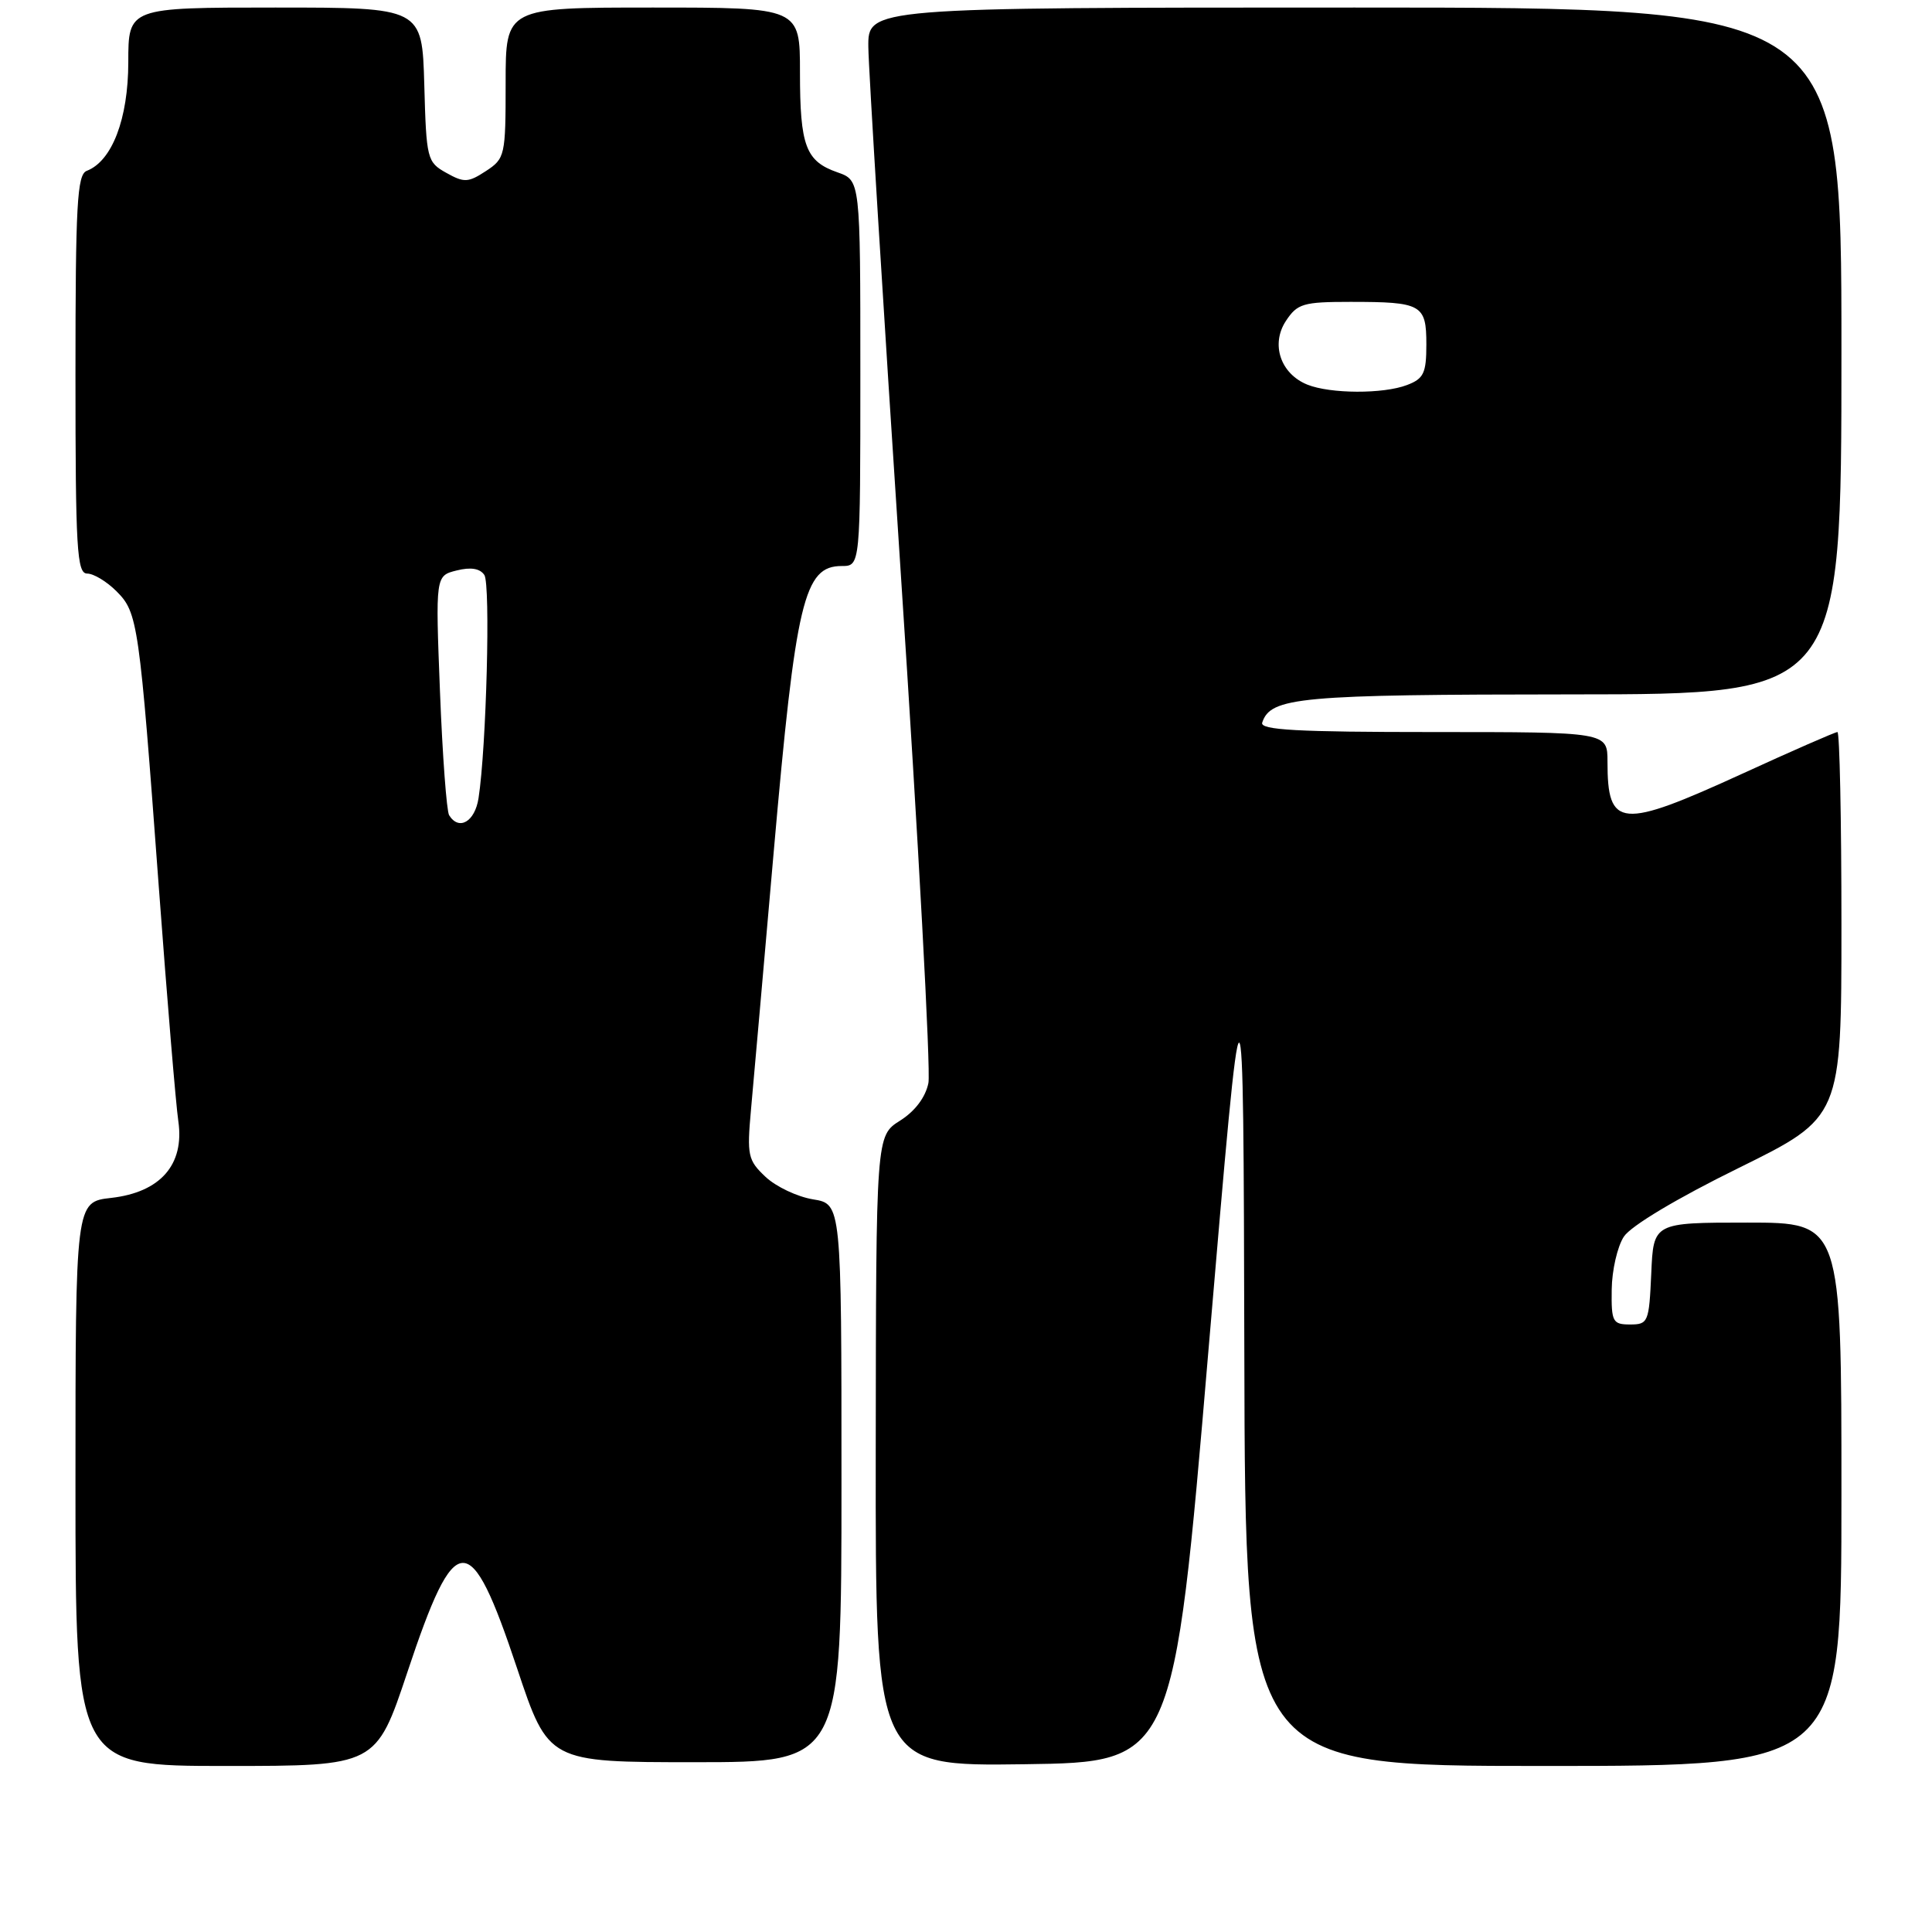 <?xml version="1.0" encoding="UTF-8" standalone="no"?>
<!DOCTYPE svg PUBLIC "-//W3C//DTD SVG 1.1//EN" "http://www.w3.org/Graphics/SVG/1.1/DTD/svg11.dtd" >
<svg xmlns="http://www.w3.org/2000/svg" xmlns:xlink="http://www.w3.org/1999/xlink" version="1.1" viewBox="0 0 256 256">
 <g >
 <path fill="currentColor"
d=" M 53.98 221.57 C 60.37 202.39 62.27 202.32 68.52 221.07 C 72.67 233.50 72.67 233.50 92.08 233.50 C 111.50 233.50 111.50 233.50 111.50 196.52 C 111.50 159.53 111.50 159.53 107.73 158.92 C 105.65 158.58 102.82 157.24 101.44 155.94 C 99.10 153.74 98.96 153.11 99.51 147.04 C 99.84 143.44 101.19 128.12 102.51 113.00 C 105.45 79.52 106.53 75.00 111.54 75.00 C 114.00 75.00 114.00 75.00 114.00 49.45 C 114.00 23.90 114.00 23.90 110.98 22.84 C 106.76 21.37 106.00 19.36 106.00 9.57 C 106.00 1.00 106.00 1.00 86.50 1.00 C 67.00 1.00 67.00 1.00 67.00 10.98 C 67.00 20.63 66.92 21.01 64.38 22.67 C 62.04 24.20 61.50 24.23 59.13 22.90 C 56.59 21.48 56.49 21.08 56.22 11.21 C 55.93 1.00 55.93 1.00 36.47 1.00 C 17.00 1.00 17.00 1.00 17.00 8.25 C 16.99 15.75 14.85 21.35 11.49 22.64 C 10.22 23.13 10.00 27.11 10.00 49.61 C 10.00 72.75 10.19 76.00 11.55 76.00 C 12.40 76.00 14.14 77.05 15.43 78.34 C 18.27 81.18 18.45 82.44 21.04 117.50 C 22.14 132.35 23.30 146.33 23.63 148.57 C 24.46 154.33 21.25 157.99 14.72 158.73 C 10.00 159.26 10.00 159.26 10.00 196.63 C 10.00 234.00 10.00 234.00 29.92 234.00 C 49.83 234.00 49.83 234.00 53.98 221.57 Z  M 160.12 179.00 C 164.75 124.50 164.75 124.50 164.88 179.25 C 165.00 234.00 165.00 234.00 204.50 234.00 C 244.00 234.00 244.00 234.00 244.00 198.00 C 244.00 162.00 244.00 162.00 231.55 162.00 C 219.09 162.00 219.09 162.00 218.80 168.75 C 218.51 175.20 218.39 175.50 216.00 175.50 C 213.69 175.50 213.50 175.16 213.56 170.87 C 213.59 168.33 214.31 165.17 215.17 163.86 C 216.10 162.44 222.23 158.77 230.37 154.77 C 244.00 148.05 244.00 148.05 244.00 122.53 C 244.00 108.49 243.76 97.00 243.47 97.00 C 243.17 97.00 237.52 99.47 230.91 102.50 C 214.69 109.92 213.00 109.77 213.00 100.92 C 213.00 97.00 213.00 97.00 189.92 97.00 C 171.90 97.00 166.92 96.73 167.25 95.75 C 168.36 92.37 172.12 92.03 208.25 92.01 C 244.00 92.00 244.00 92.00 244.00 46.50 C 244.00 1.00 244.00 1.00 179.50 1.00 C 115.00 1.00 115.00 1.00 115.06 6.25 C 115.09 9.14 117.03 40.52 119.36 76.00 C 121.70 111.48 123.34 141.85 123.02 143.50 C 122.64 145.39 121.25 147.24 119.25 148.50 C 116.08 150.50 116.08 150.50 116.04 192.27 C 116.00 234.04 116.00 234.04 135.75 233.77 C 155.50 233.50 155.50 233.50 160.12 179.00 Z  M 59.51 108.02 C 59.18 107.48 58.63 100.12 58.30 91.66 C 57.70 76.29 57.70 76.29 60.51 75.59 C 62.38 75.12 63.60 75.32 64.18 76.19 C 65.01 77.45 64.45 99.02 63.41 105.75 C 62.93 108.89 60.81 110.12 59.51 108.02 Z  M 173.24 50.97 C 169.68 49.54 168.36 45.63 170.38 42.54 C 171.90 40.23 172.66 40.00 178.94 40.00 C 188.39 40.00 189.00 40.34 189.00 45.63 C 189.00 49.45 188.65 50.18 186.43 51.02 C 183.29 52.22 176.29 52.19 173.24 50.97 Z "/>
</g>
</svg>